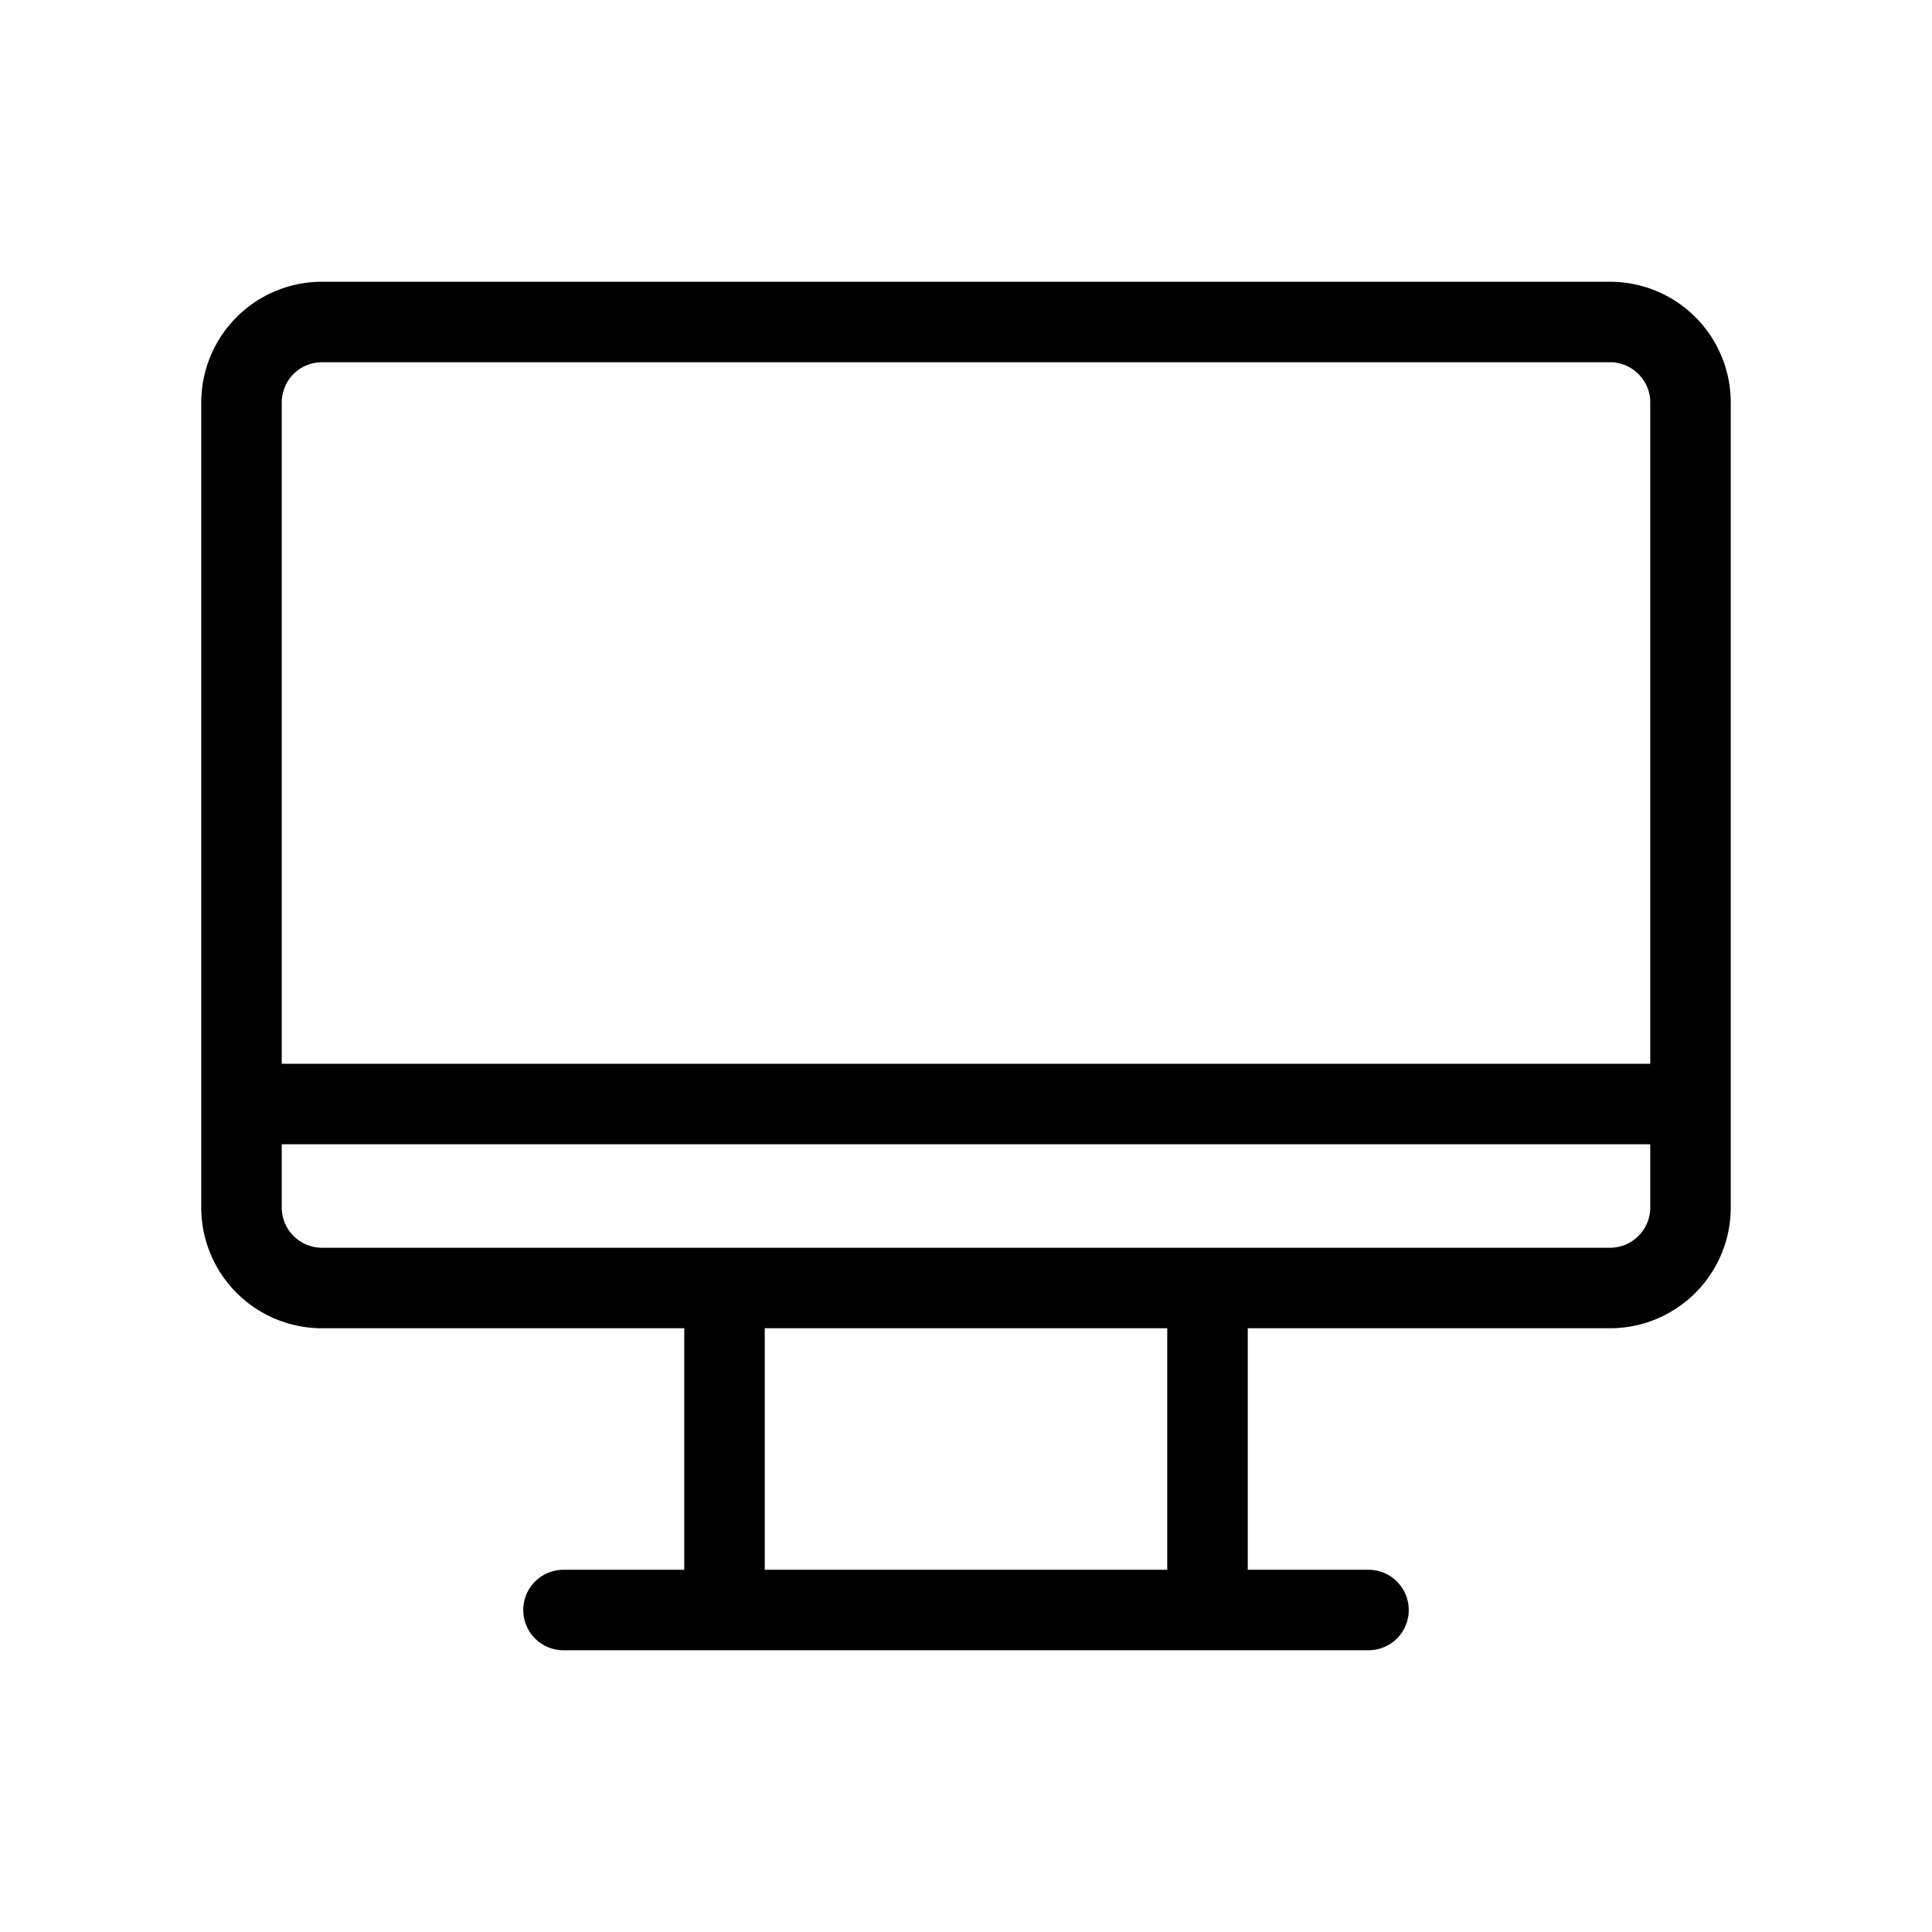 <svg xmlns="http://www.w3.org/2000/svg" width="48" height="48" fill="none"><g stroke="#000" stroke-linecap="round" stroke-width="2" clip-path="url(#a)"><path stroke-linejoin="round" d="M40 8H8a2 2 0 0 0-2 2v20a2 2 0 0 0 2 2h32a2 2 0 0 0 2-2V10a2 2 0 0 0-2-2ZM14 40h20M18 32v8M30 32v8"/><path d="M6.857 27.429h34.286"/></g><defs><clipPath id="a"><path fill="#fff" d="M0 0h48v48H0z"/></clipPath></defs></svg>